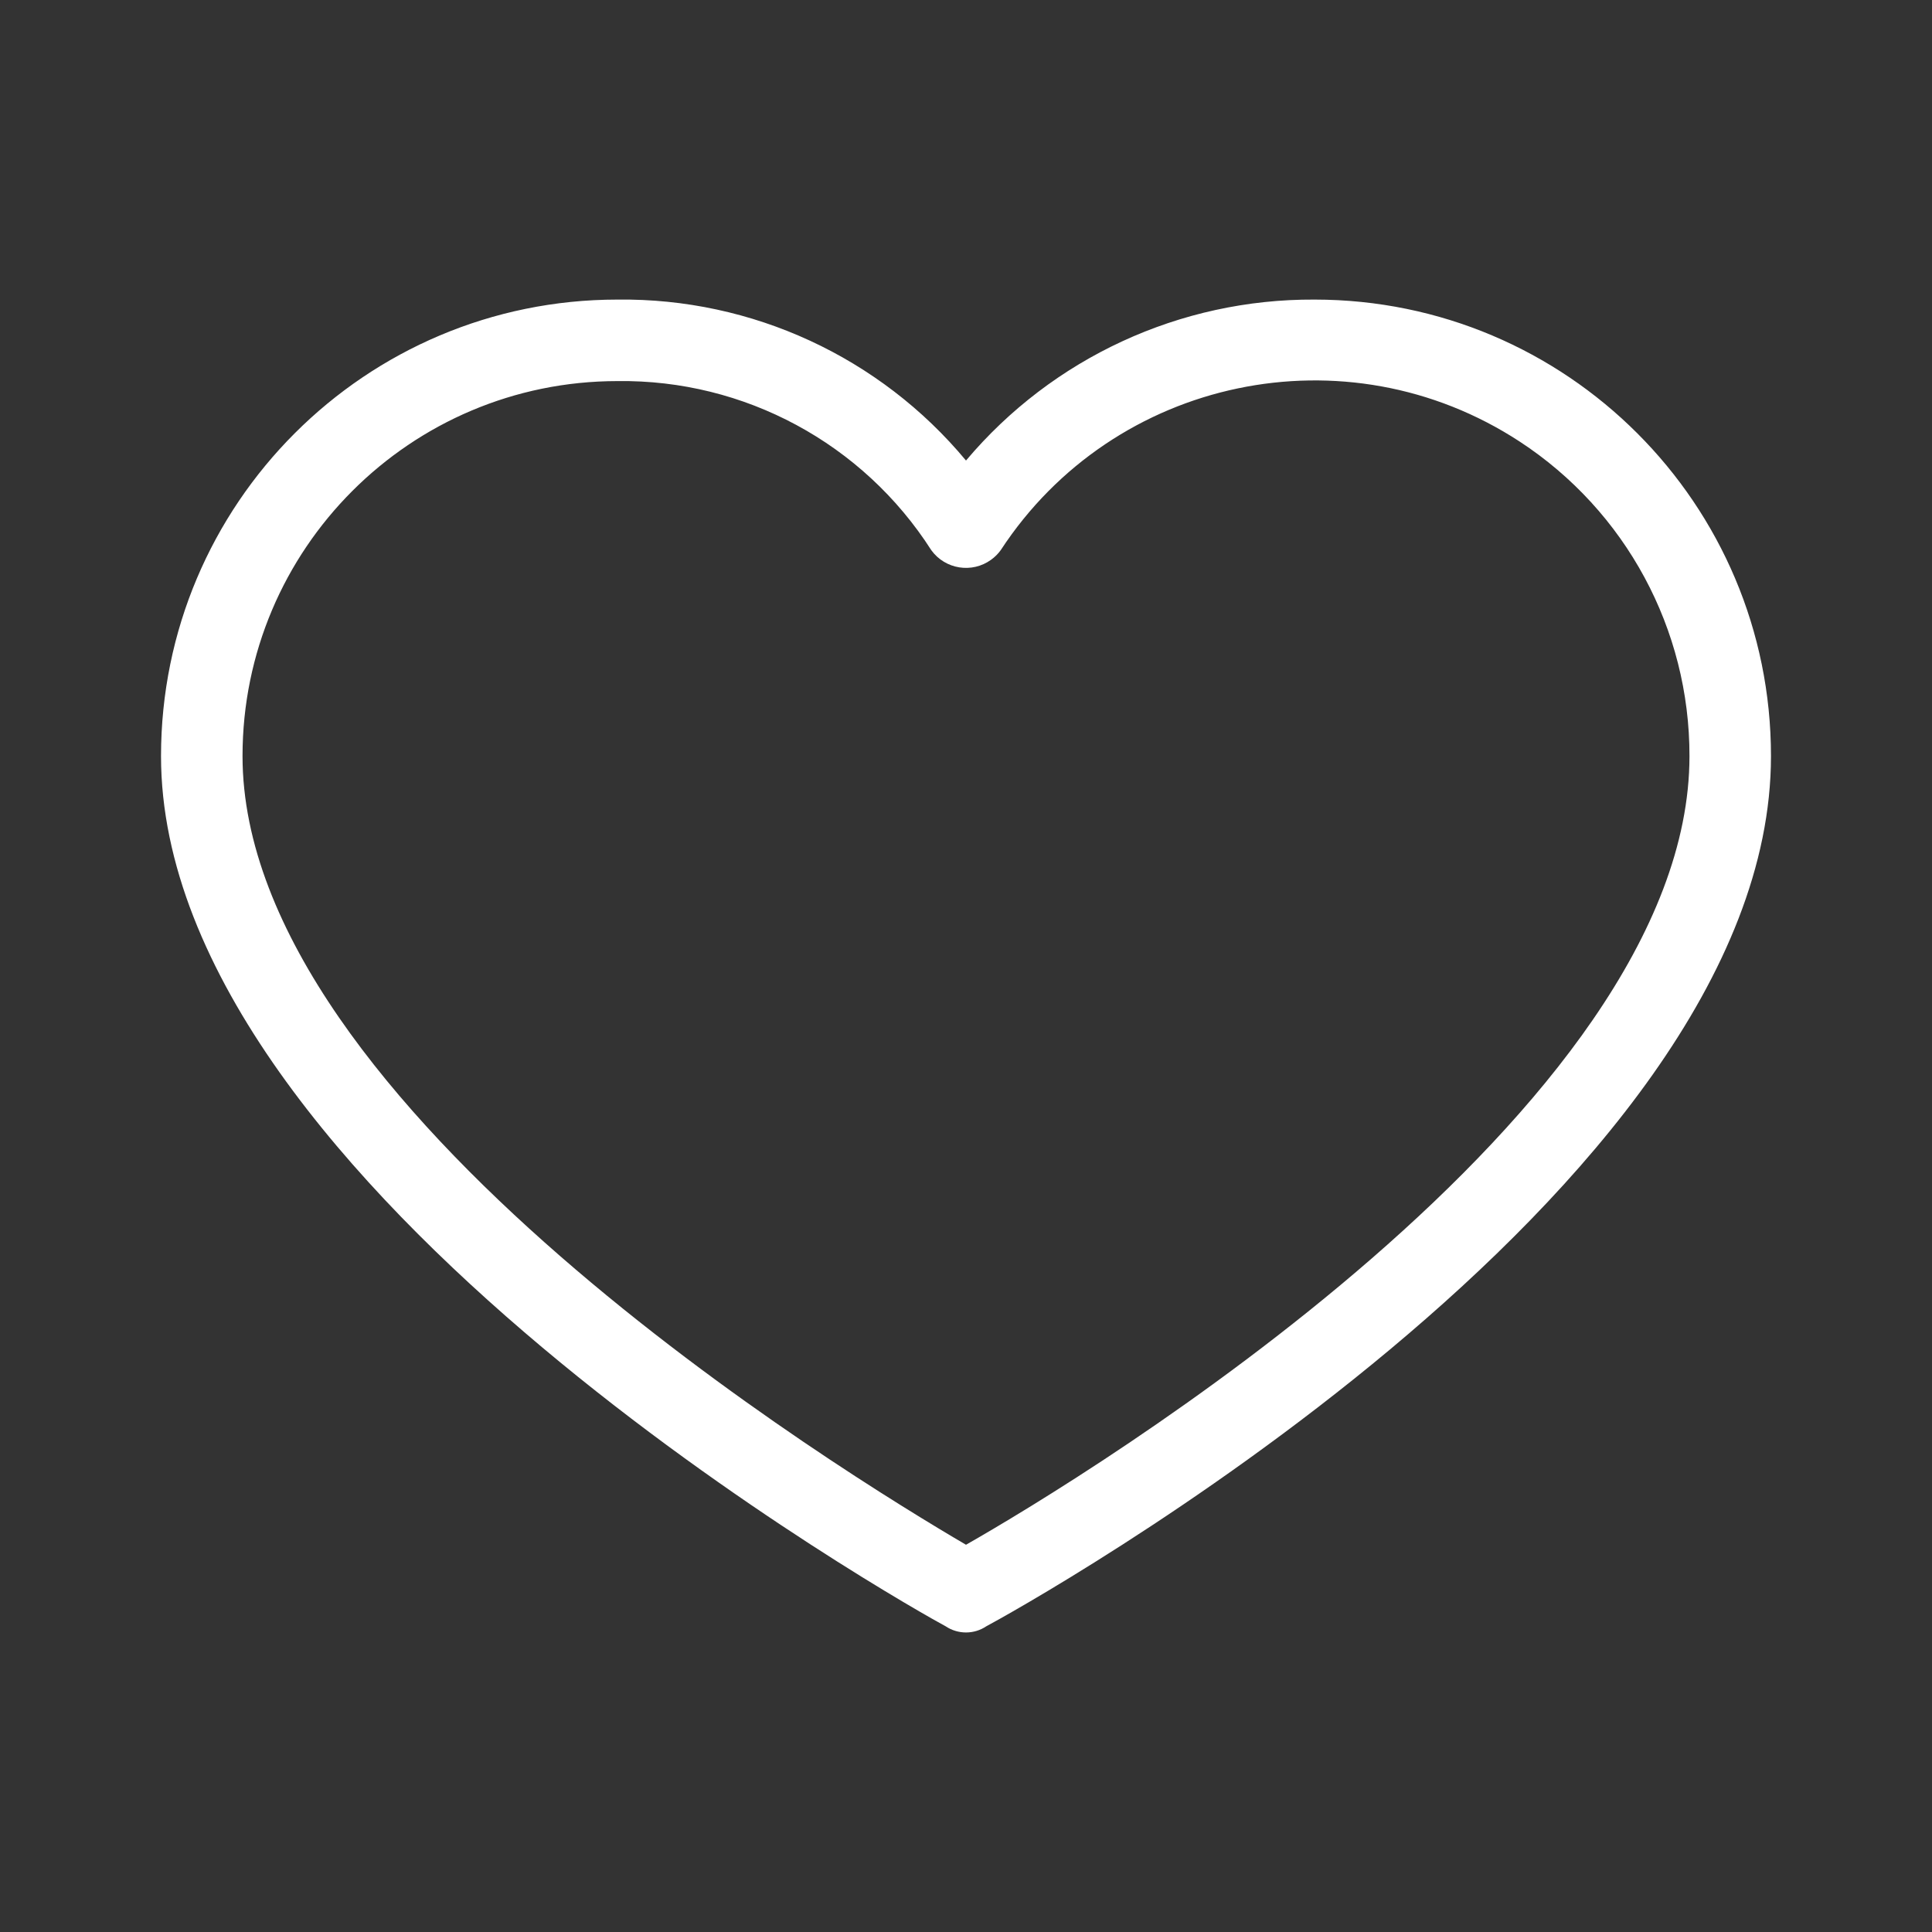 <svg width="32" height="32" viewBox="0 0 32 32" fill="none" xmlns="http://www.w3.org/2000/svg">
<rect x="0" y="0" width="32" height="32" fill="#333333" stroke="none"/>
<g clip-path="url(#clip0_238_728)">
<path d="M21.772 4.962C19.548 4.95 17.433 5.927 16 7.628C14.576 5.915 12.455 4.935 10.228 4.962C6.052 4.962 2.667 8.347 2.667 12.523C2.667 19.679 15.156 26.666 15.662 26.936C15.867 27.073 16.133 27.073 16.337 26.936C16.844 26.666 29.333 19.78 29.333 12.523C29.333 8.347 25.948 4.962 21.772 4.962ZM16 25.586C14.042 24.439 4.017 18.329 4.017 12.523C4.017 9.093 6.798 6.312 10.228 6.312C12.328 6.284 14.294 7.344 15.426 9.114C15.656 9.43 16.099 9.501 16.416 9.271C16.477 9.227 16.53 9.174 16.574 9.114C18.451 6.243 22.3 5.437 25.171 7.314C26.929 8.464 27.986 10.423 27.983 12.523C27.983 18.396 17.958 24.472 16 25.586Z" fill="white" />
</g>
<defs>
<clipPath id="clip0_238_728">
<rect width="26.667" height="26.667" fill="white" transform="translate(2.667 2.667)"/>
</clipPath>
</defs>
</svg>
